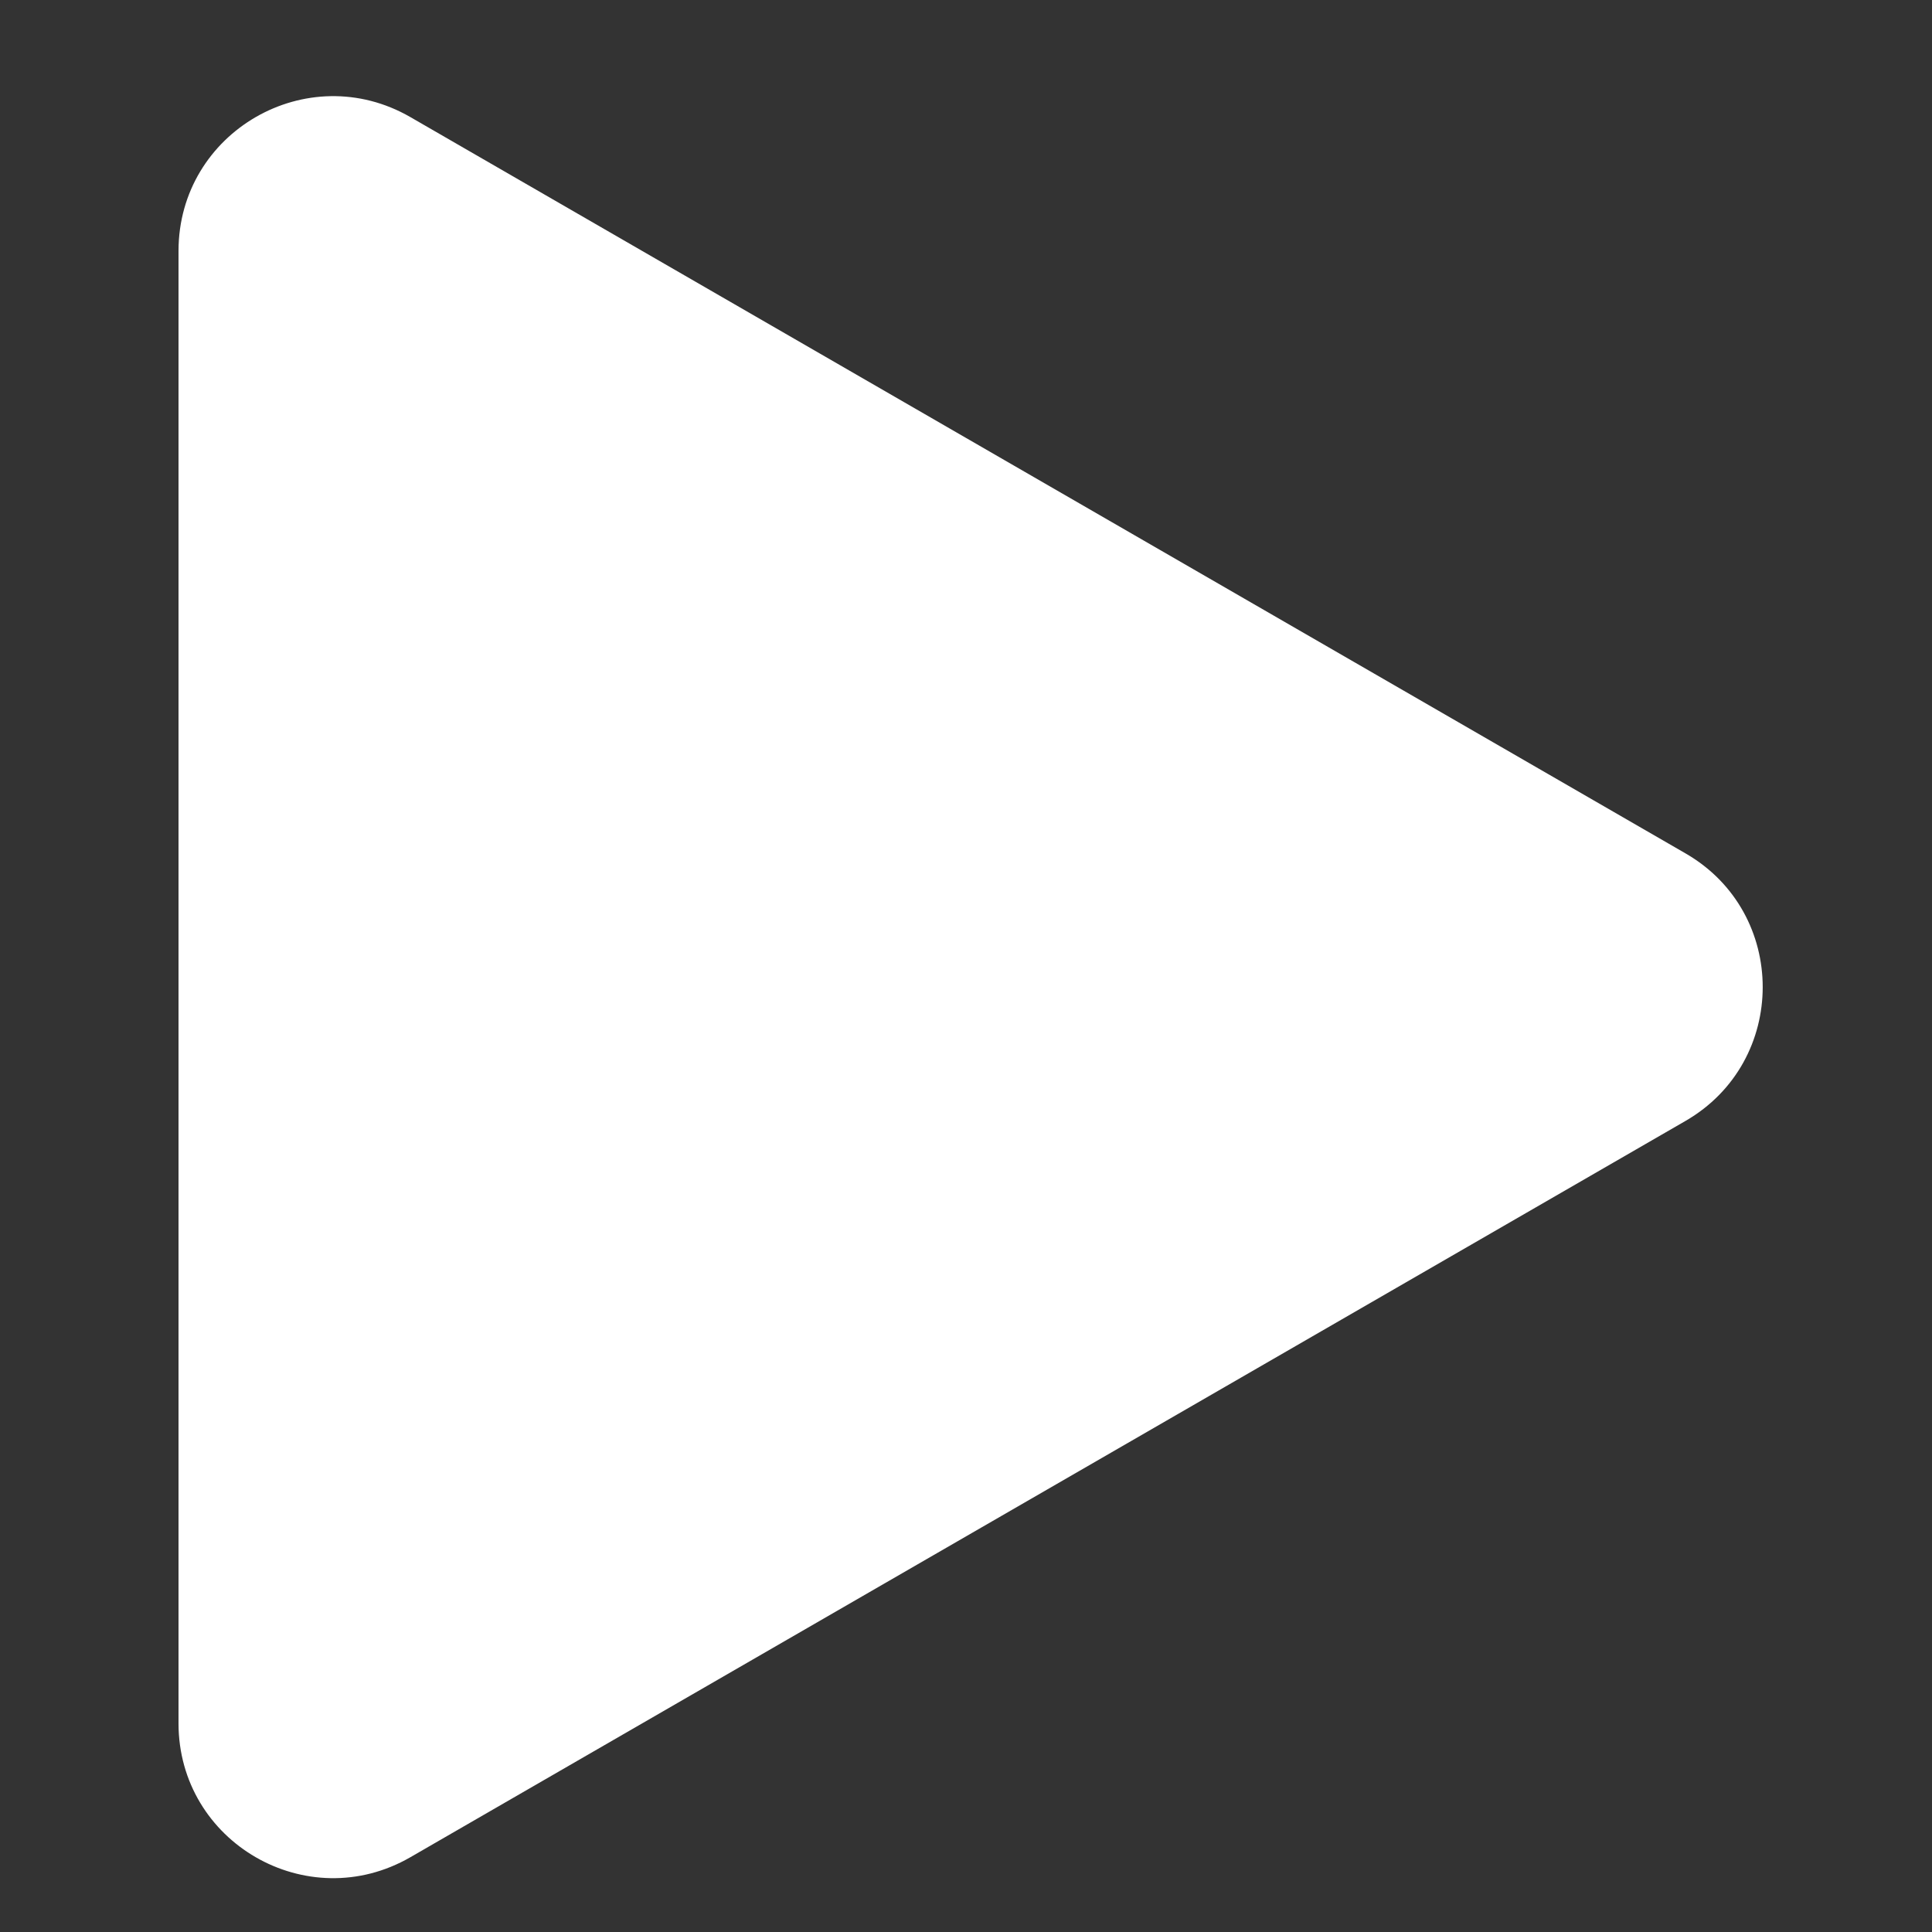 <svg width="10" height="10" viewBox="0 0 10 10" fill="none" xmlns="http://www.w3.org/2000/svg">
<rect x="0" y="0" width="10" height="10" fill="#333333" stroke="none"/>
<path d="M8.724 4.417C9.257 4.724 9.257 5.494 8.724 5.802L2.124 9.613C1.59 9.921 0.924 9.536 0.924 8.92L0.924 1.299C0.924 0.683 1.59 0.298 2.124 0.606L8.724 4.417Z" fill="white"/>
</svg>

